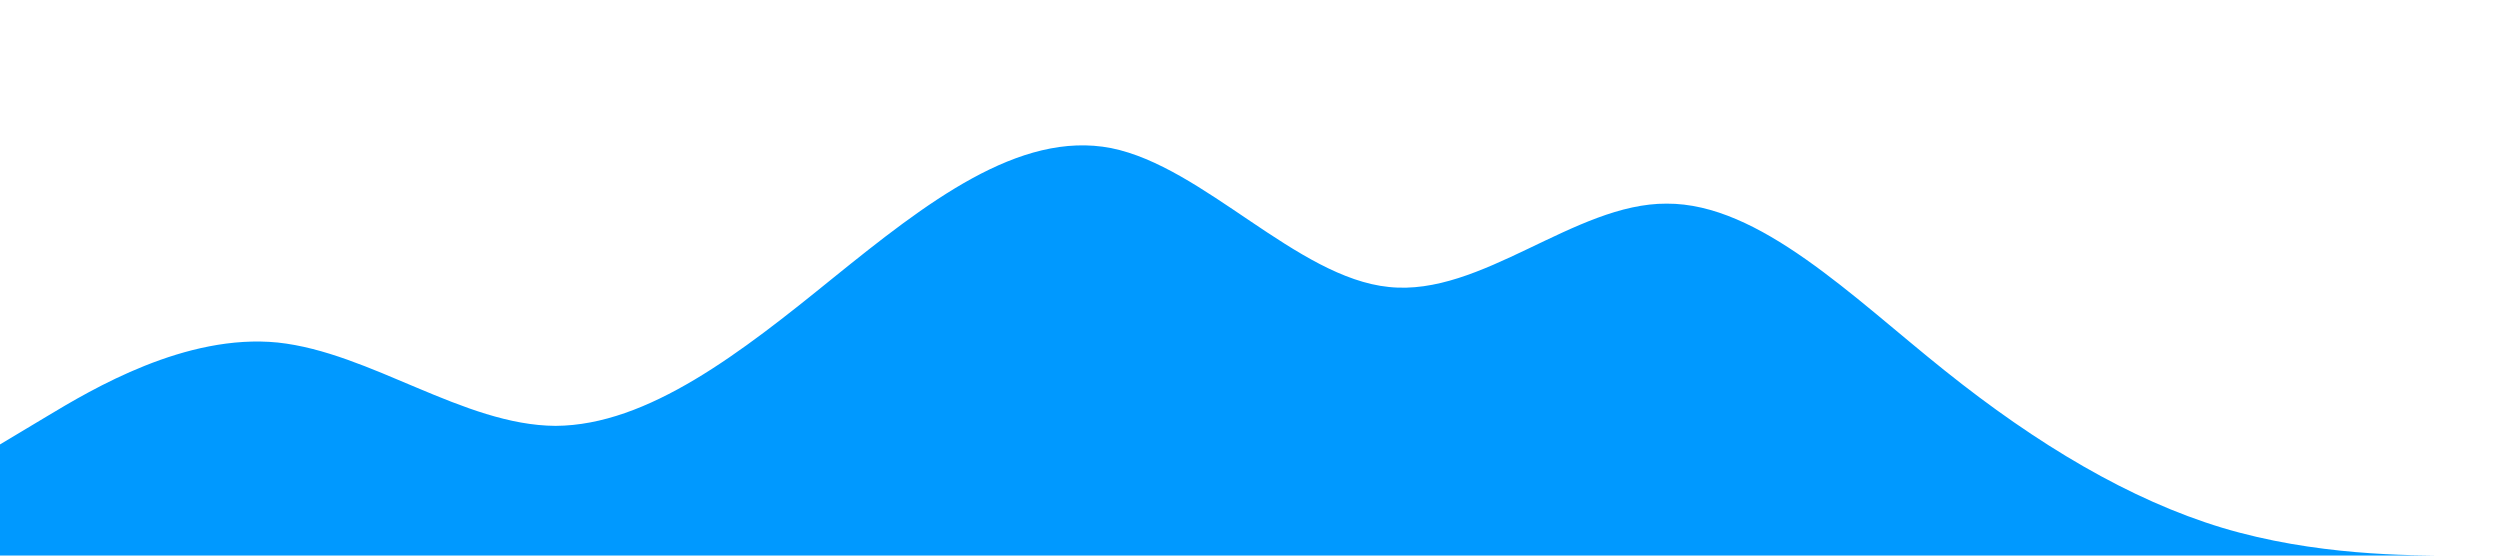 <svg xmlns="http://www.w3.org/2000/svg" viewBox="0 0 1440 320"><path fill="#0099ff" fill-opacity="1" d="M0,256L26.7,240C53.3,224,107,192,160,197.3C213.3,203,267,245,320,245.3C373.3,245,427,203,480,160C533.3,117,587,75,640,85.3C693.3,96,747,160,800,165.3C853.3,171,907,117,960,117.3C1013.3,117,1067,171,1120,213.3C1173.3,256,1227,288,1280,304C1333.3,320,1387,320,1413,320L1440,320L1440,320L1413.3,320C1386.7,320,1333,320,1280,320C1226.7,320,1173,320,1120,320C1066.7,320,1013,320,960,320C906.7,320,853,320,800,320C746.7,320,693,320,640,320C586.7,320,533,320,480,320C426.7,320,373,320,320,320C266.7,320,213,320,160,320C106.7,320,53,320,27,320L0,320Z"></path></svg>